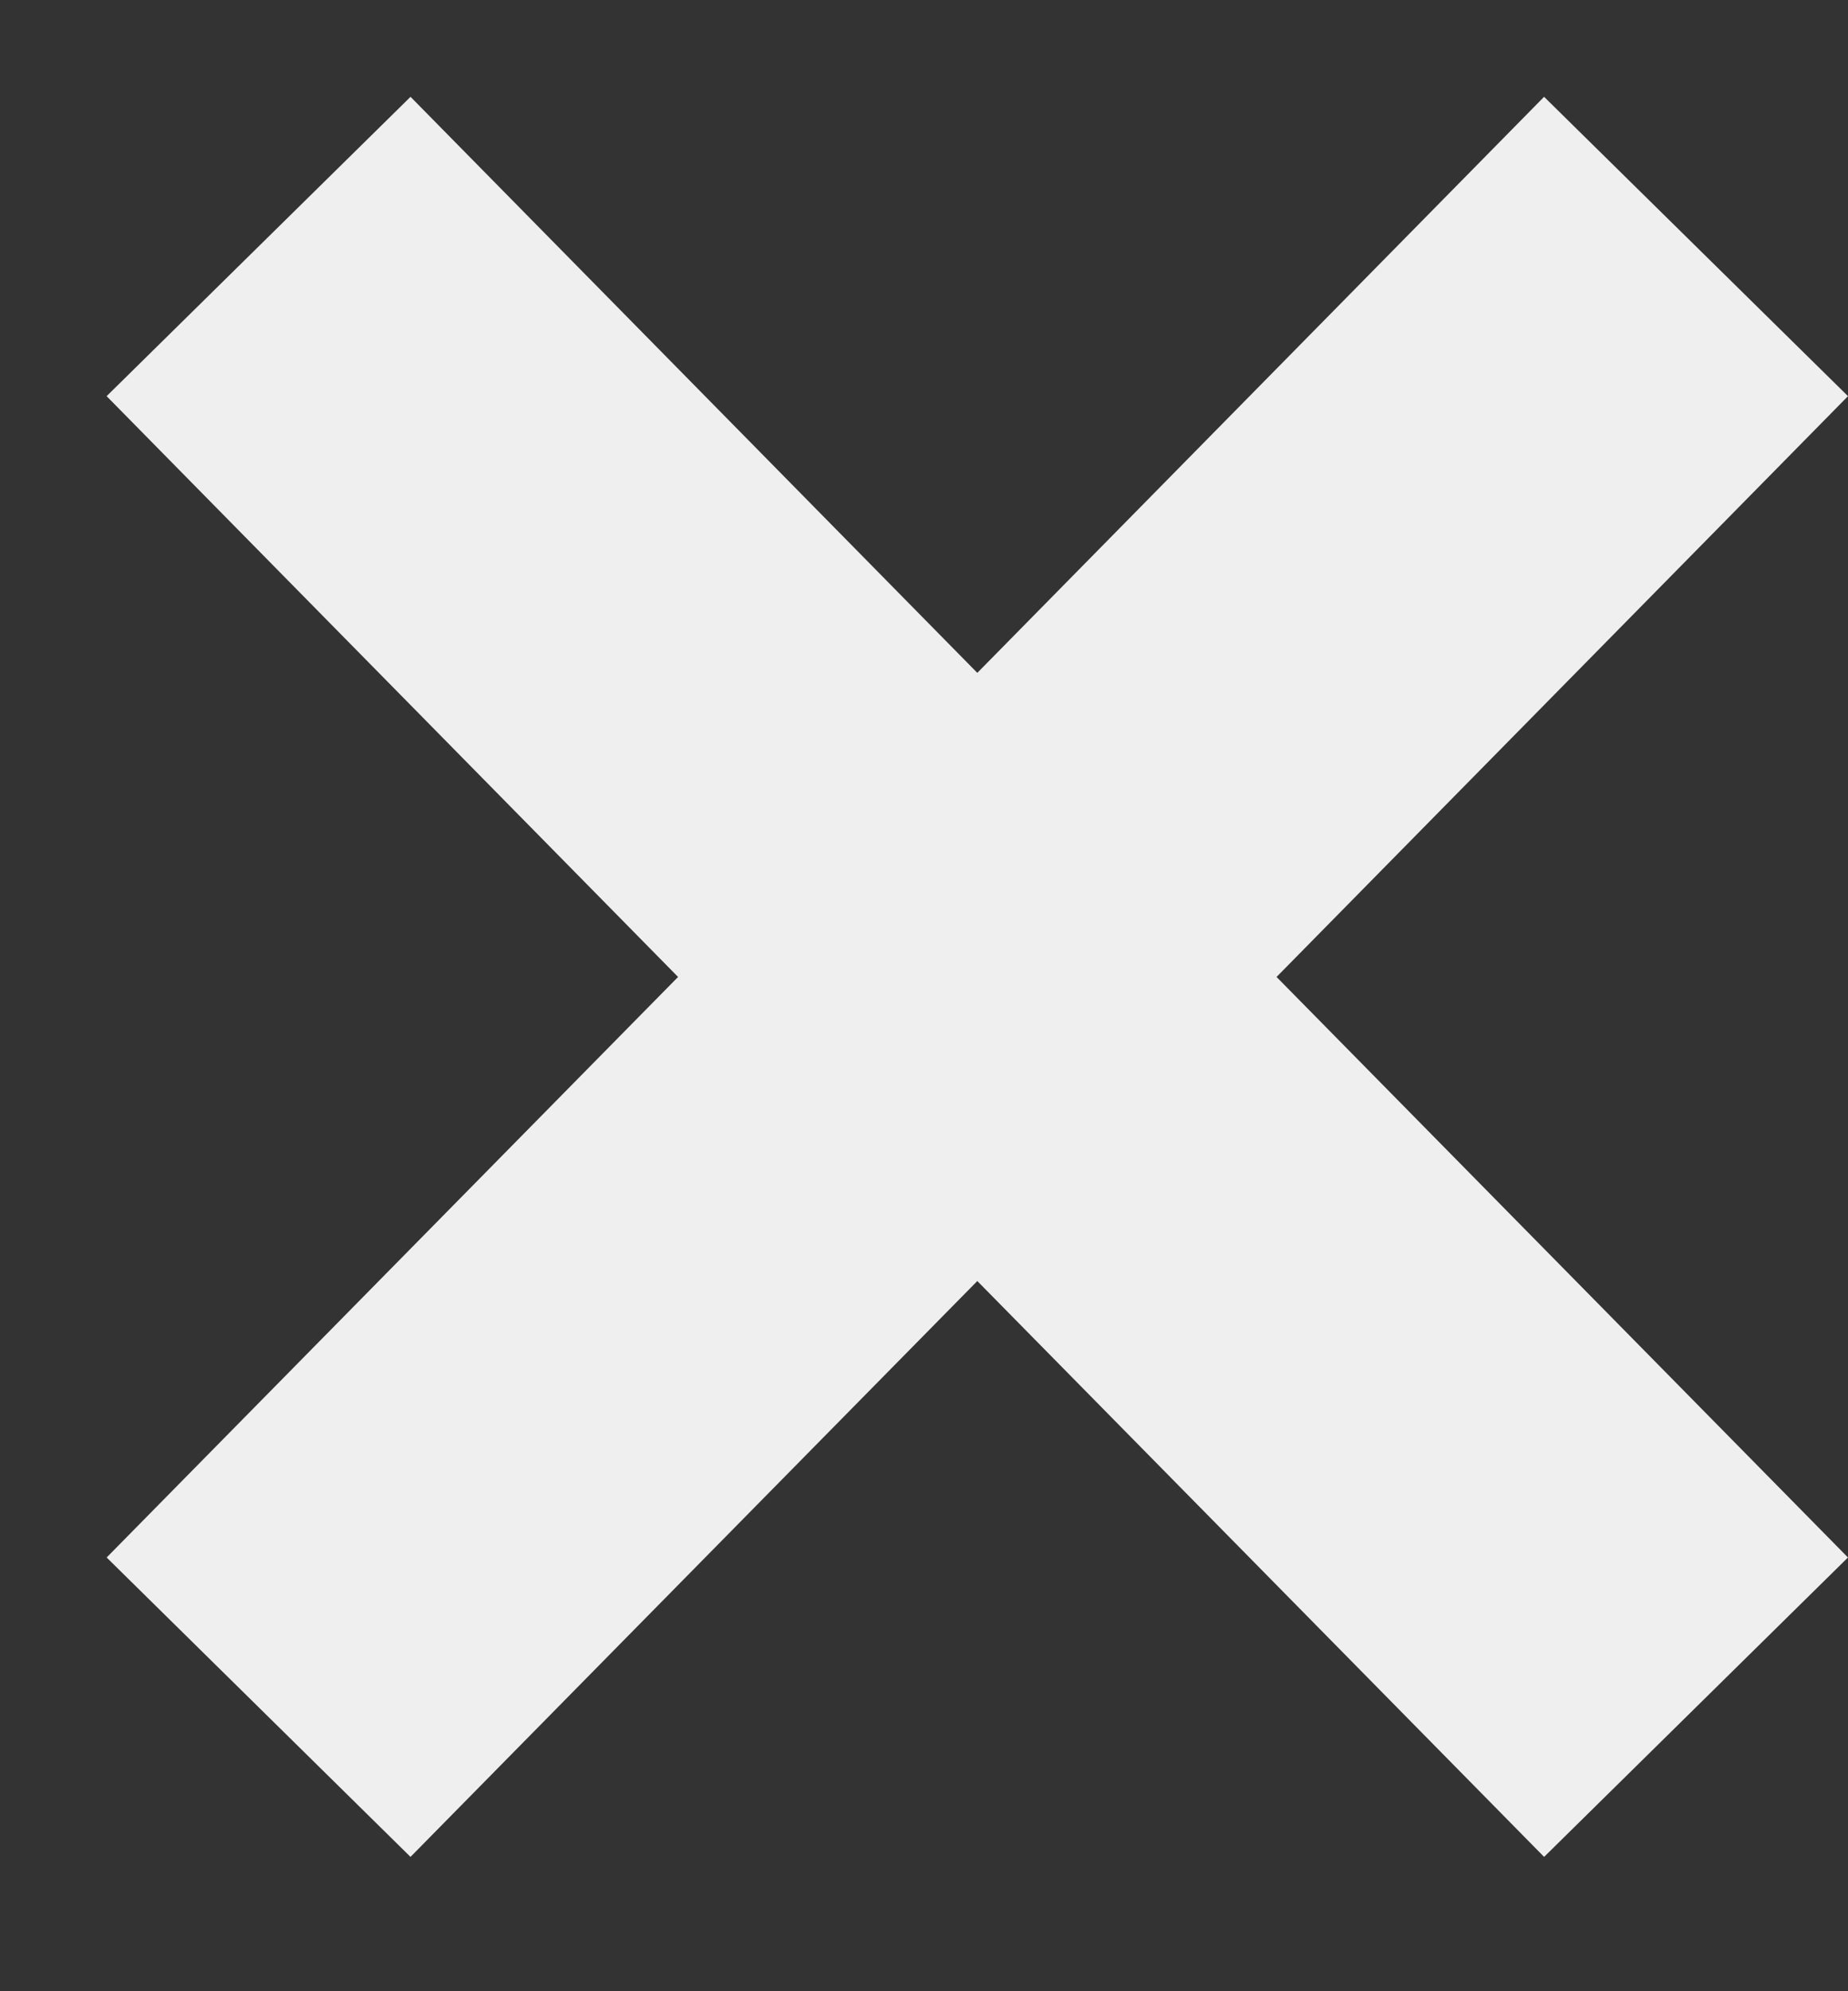 <svg width="13" height="14" viewBox="0 0 13 14" fill="none" xmlns="http://www.w3.org/2000/svg">
<rect x="0" y="0" width="13" height="14" fill="#333333" stroke="none"/>
<path d="M1.819 1.733L6.875 6.869M11.931 1.733L6.875 6.869M11.931 12.003L6.875 6.869M1.819 12.003L6.875 6.869" stroke="#EFEFEF" stroke-width="3"/>
</svg>
